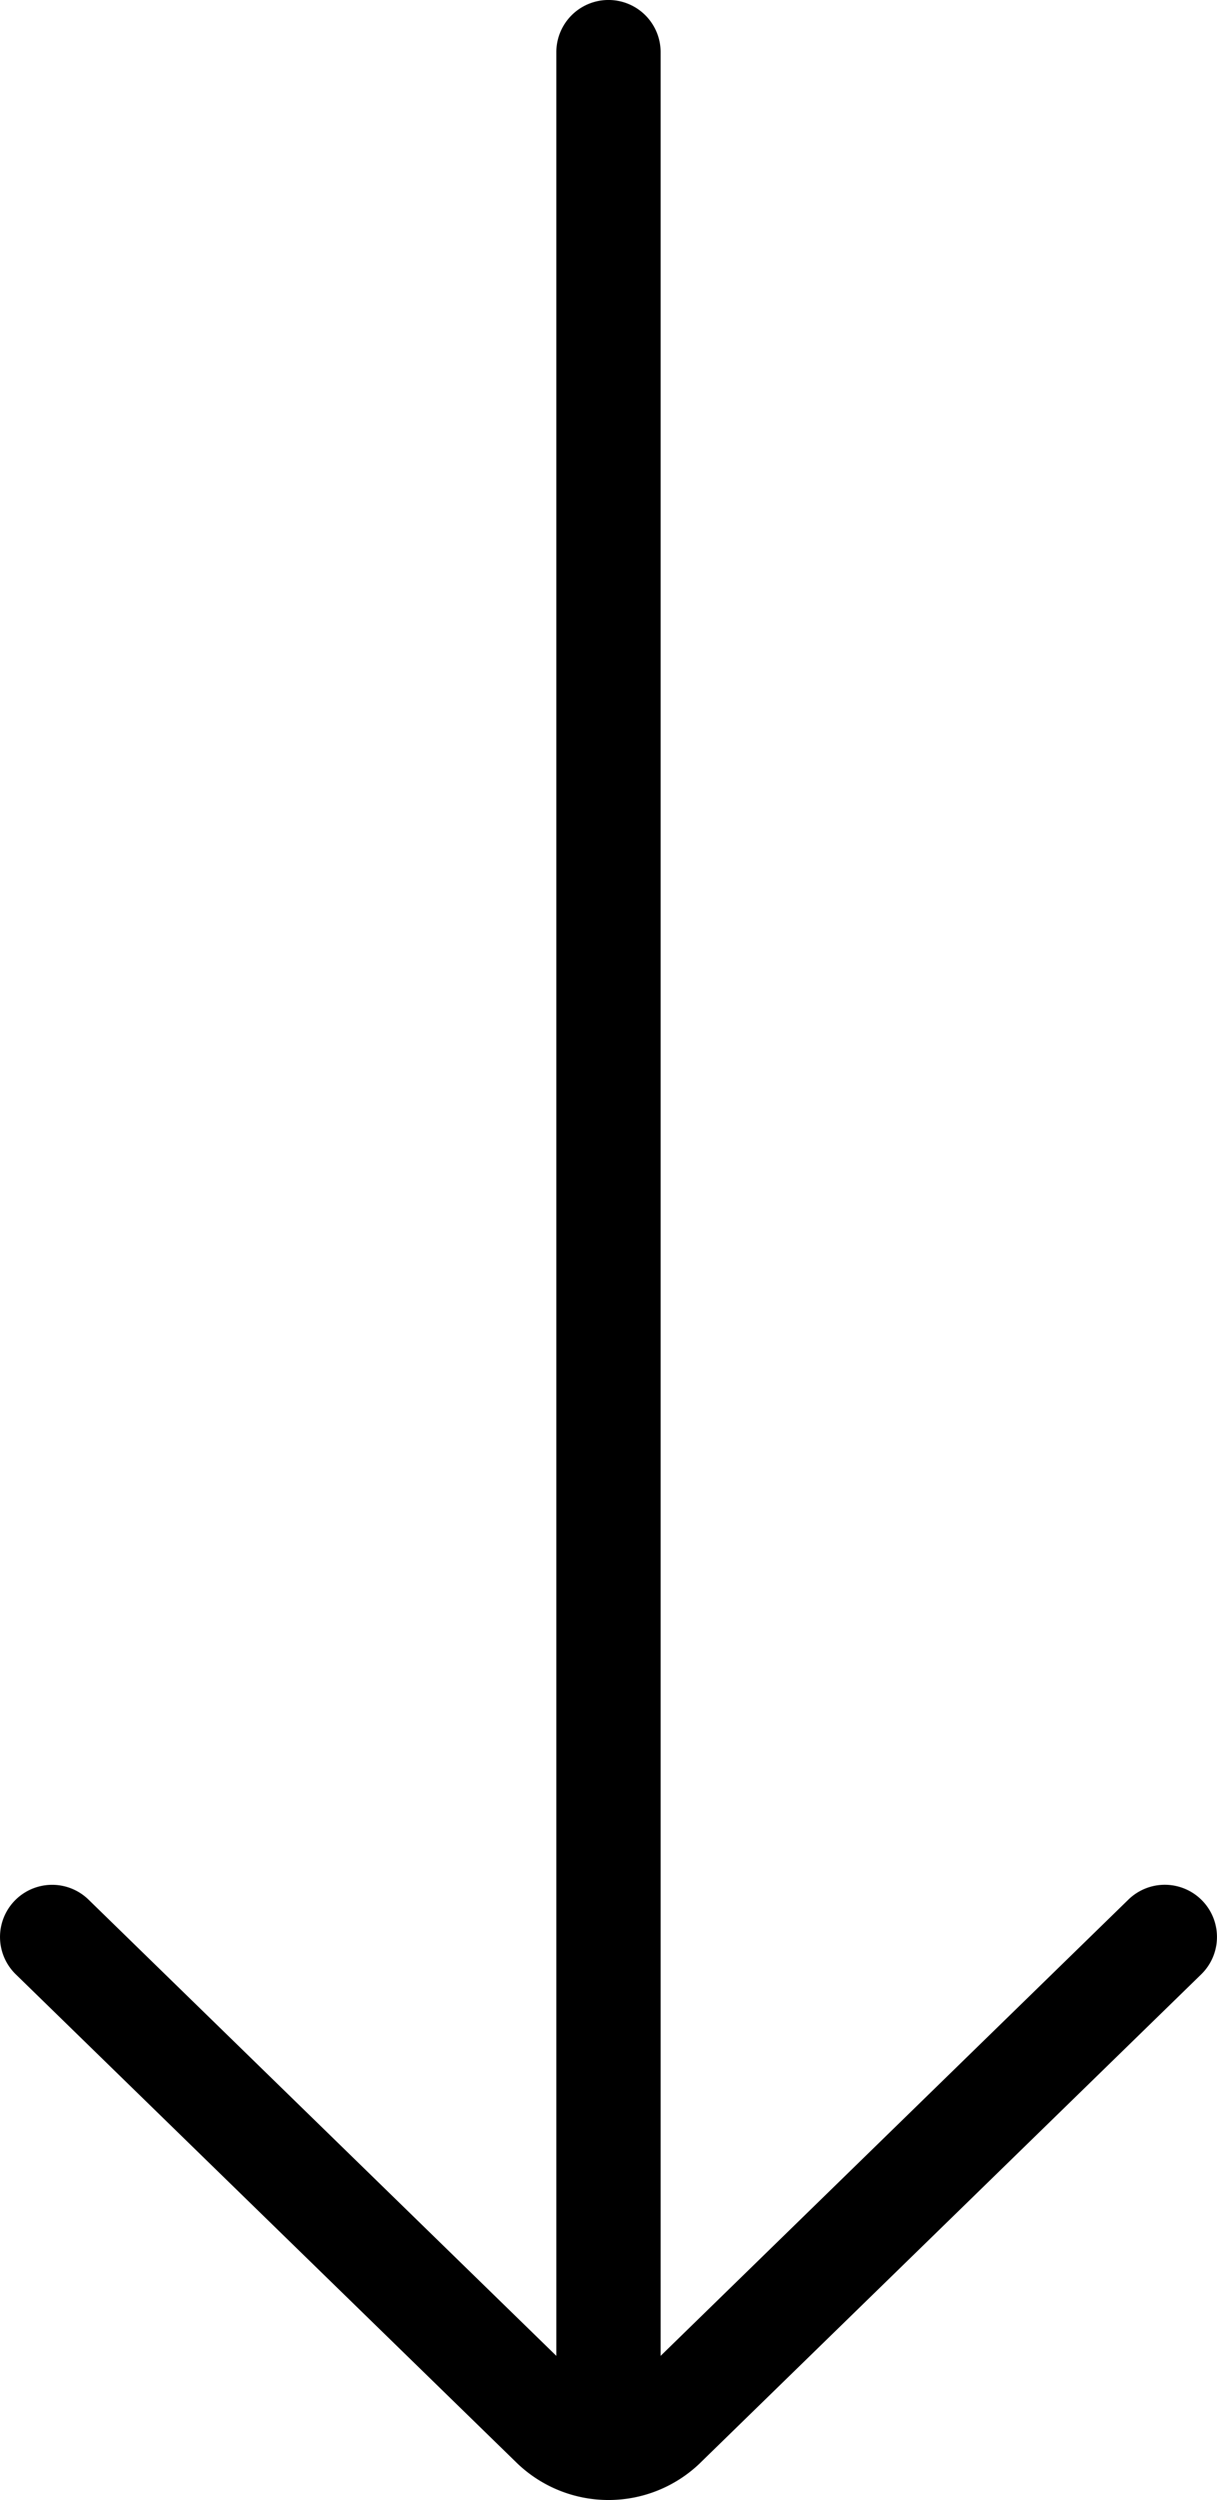 <svg xmlns="http://www.w3.org/2000/svg" width="32.898" height="67.547" viewBox="0 0 32.898 67.547">
  <path id="scv_arrow_scroll" d="M71.121,104.952,84.67,91.746A1.409,1.409,0,0,0,82.7,89.728L70.056,102.055V39.812a1.409,1.409,0,1,0-2.819,0v62.243L54.591,89.728a1.409,1.409,0,0,0-1.967,2.018l13.549,13.206a3.568,3.568,0,0,0,4.949,0" transform="translate(-52.198 -38.403)"/>
</svg>
